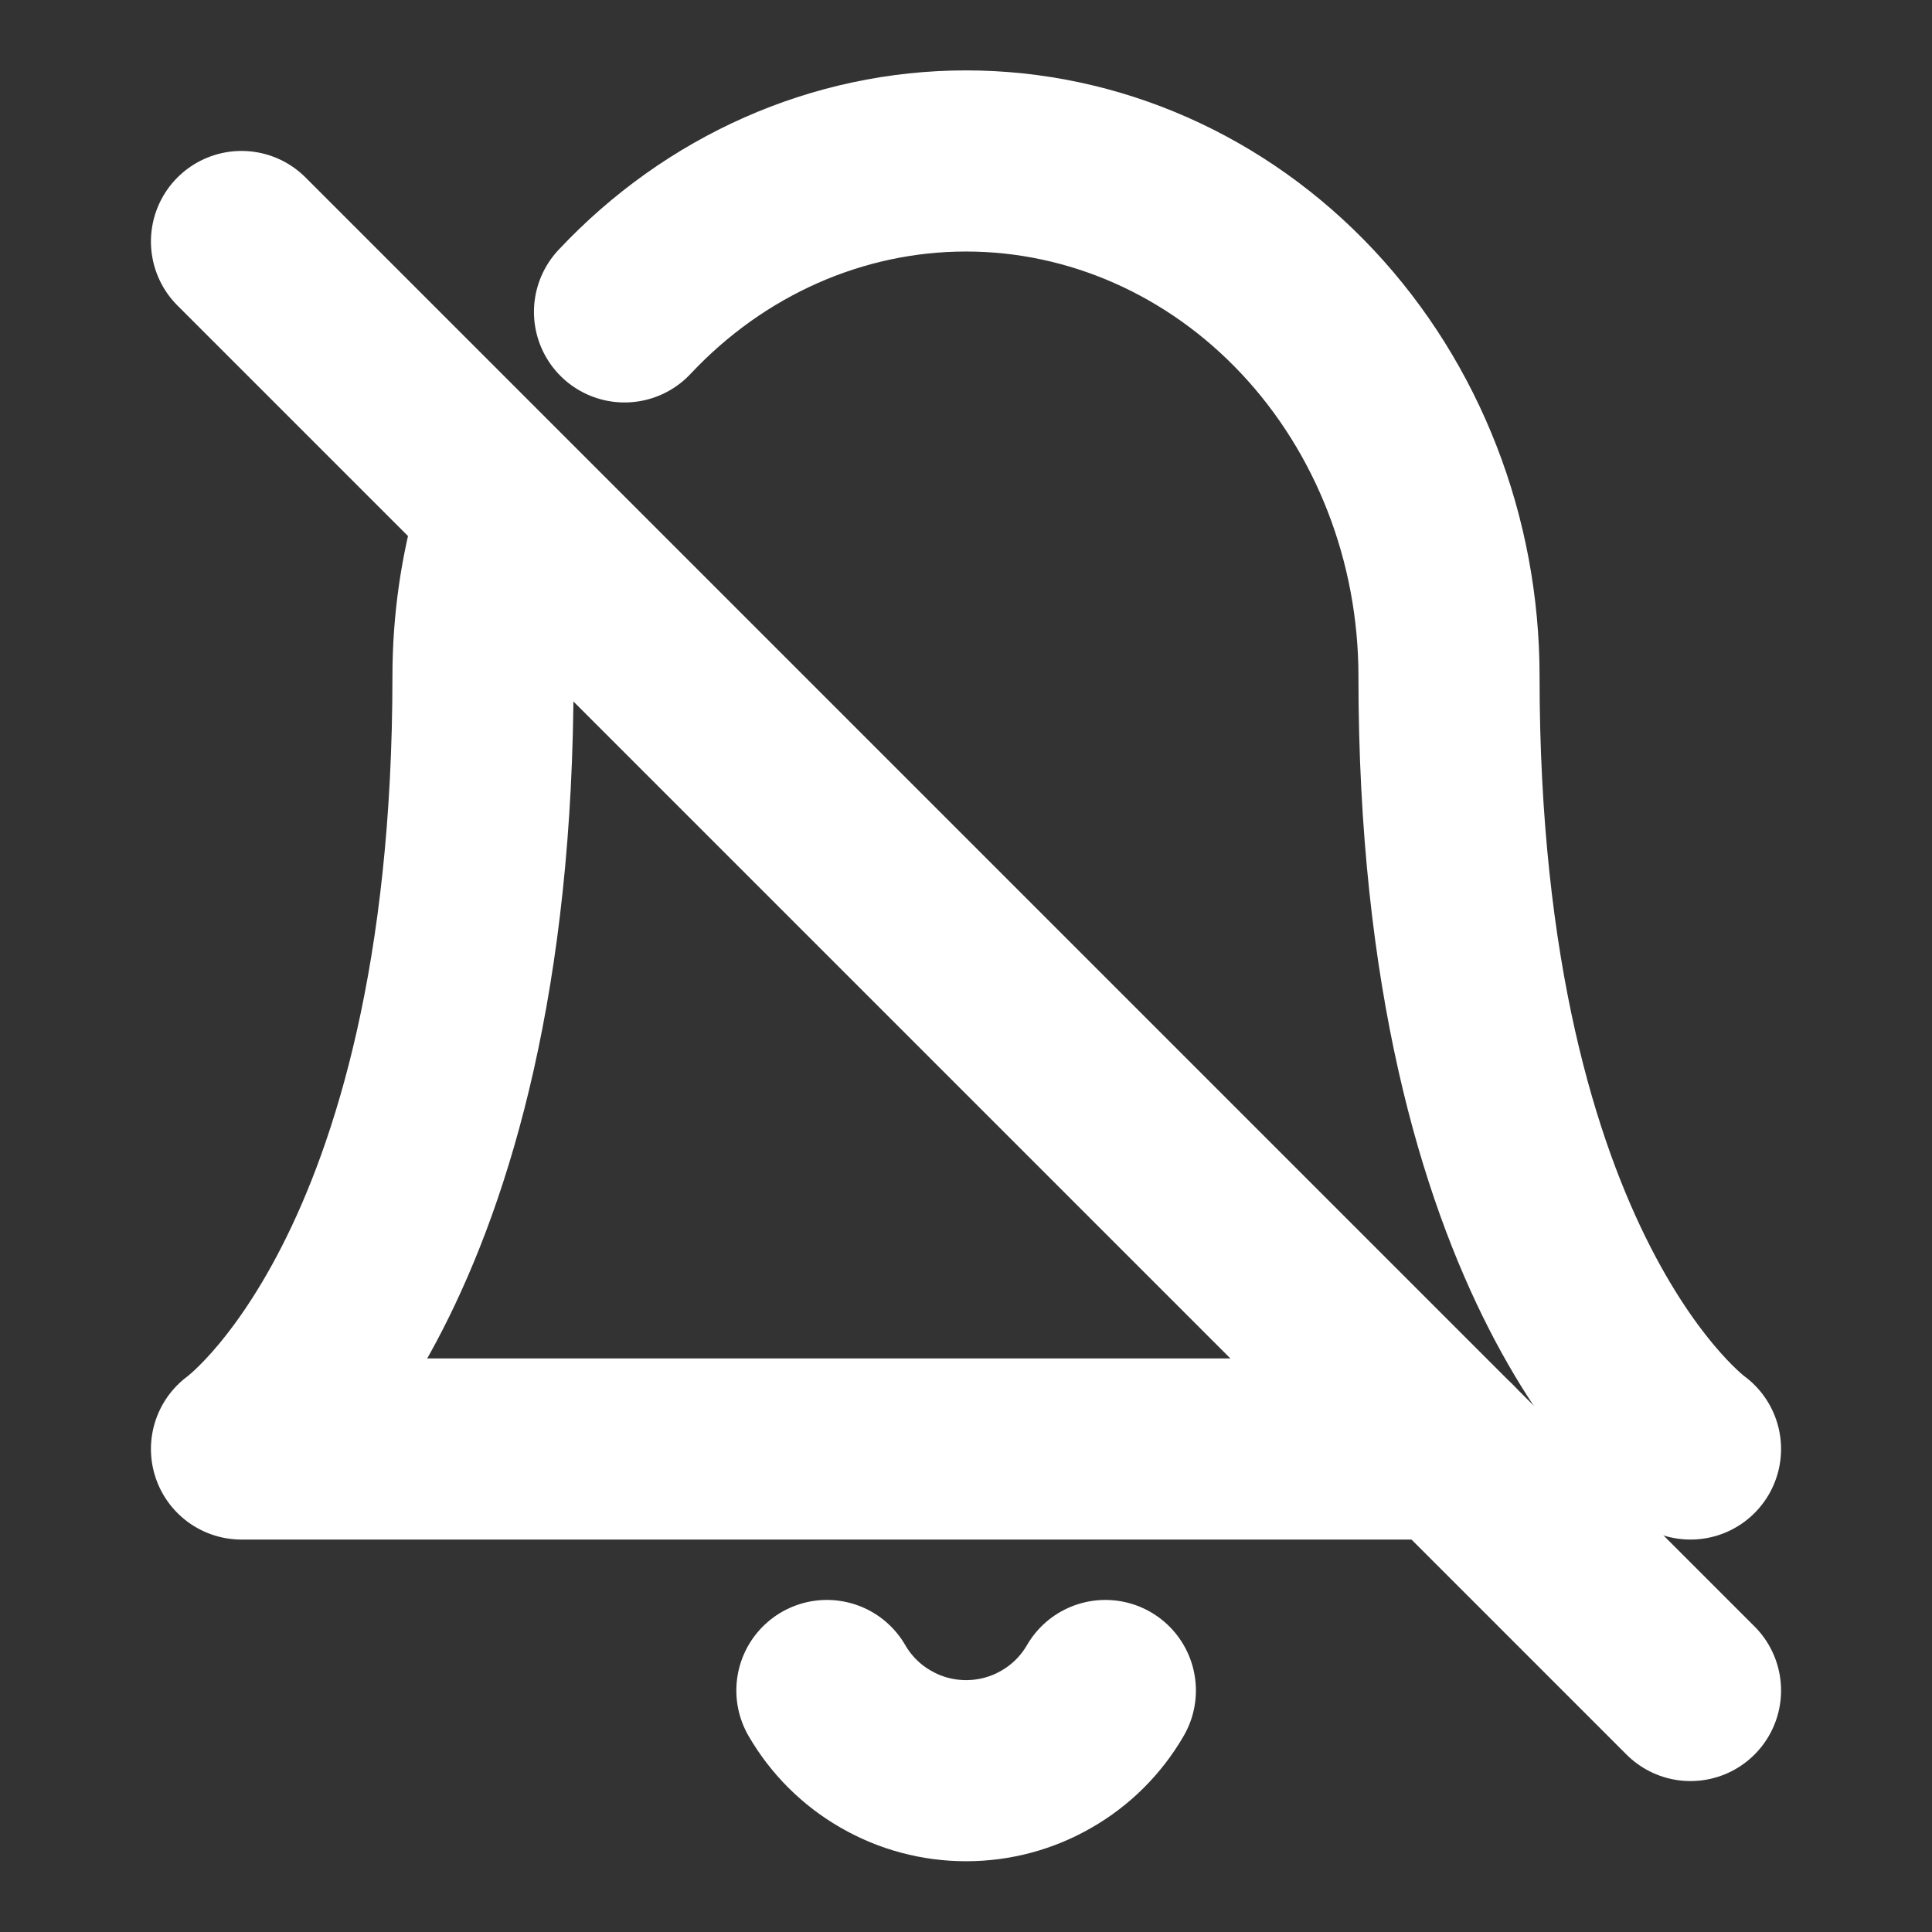 <svg width="16" height="16" viewBox="0 0 16 16" fill="none" xmlns="http://www.w3.org/2000/svg">
<rect x="0" y="0" width="16" height="16" fill="#333333" stroke="none"/>
<path d="M4.18 4.333C4.062 4.74 4 5.166 4 5.6C4 10.578 2 12 2 12H12" stroke="white" stroke-width="1.5" stroke-linecap="round" stroke-linejoin="round"/>
<path d="M5.172 2.583C5.922 1.783 6.939 1.333 8 1.333C9.061 1.333 10.079 1.783 10.829 2.583C11.579 3.383 12 4.468 12 5.6C12 10.578 14 12 14 12" stroke="white" stroke-width="1.5" stroke-linecap="round" stroke-linejoin="round"/>
<path d="M9.154 14C9.037 14.202 8.869 14.37 8.666 14.486C8.464 14.603 8.235 14.664 8.001 14.664C7.767 14.664 7.538 14.603 7.336 14.486C7.133 14.37 6.965 14.202 6.848 14" stroke="white" stroke-width="1.5" stroke-linecap="round" stroke-linejoin="round"/>
<path d="M2 2L14 14" stroke="white" stroke-width="1.5" stroke-linecap="round" stroke-linejoin="round"/>
</svg>

